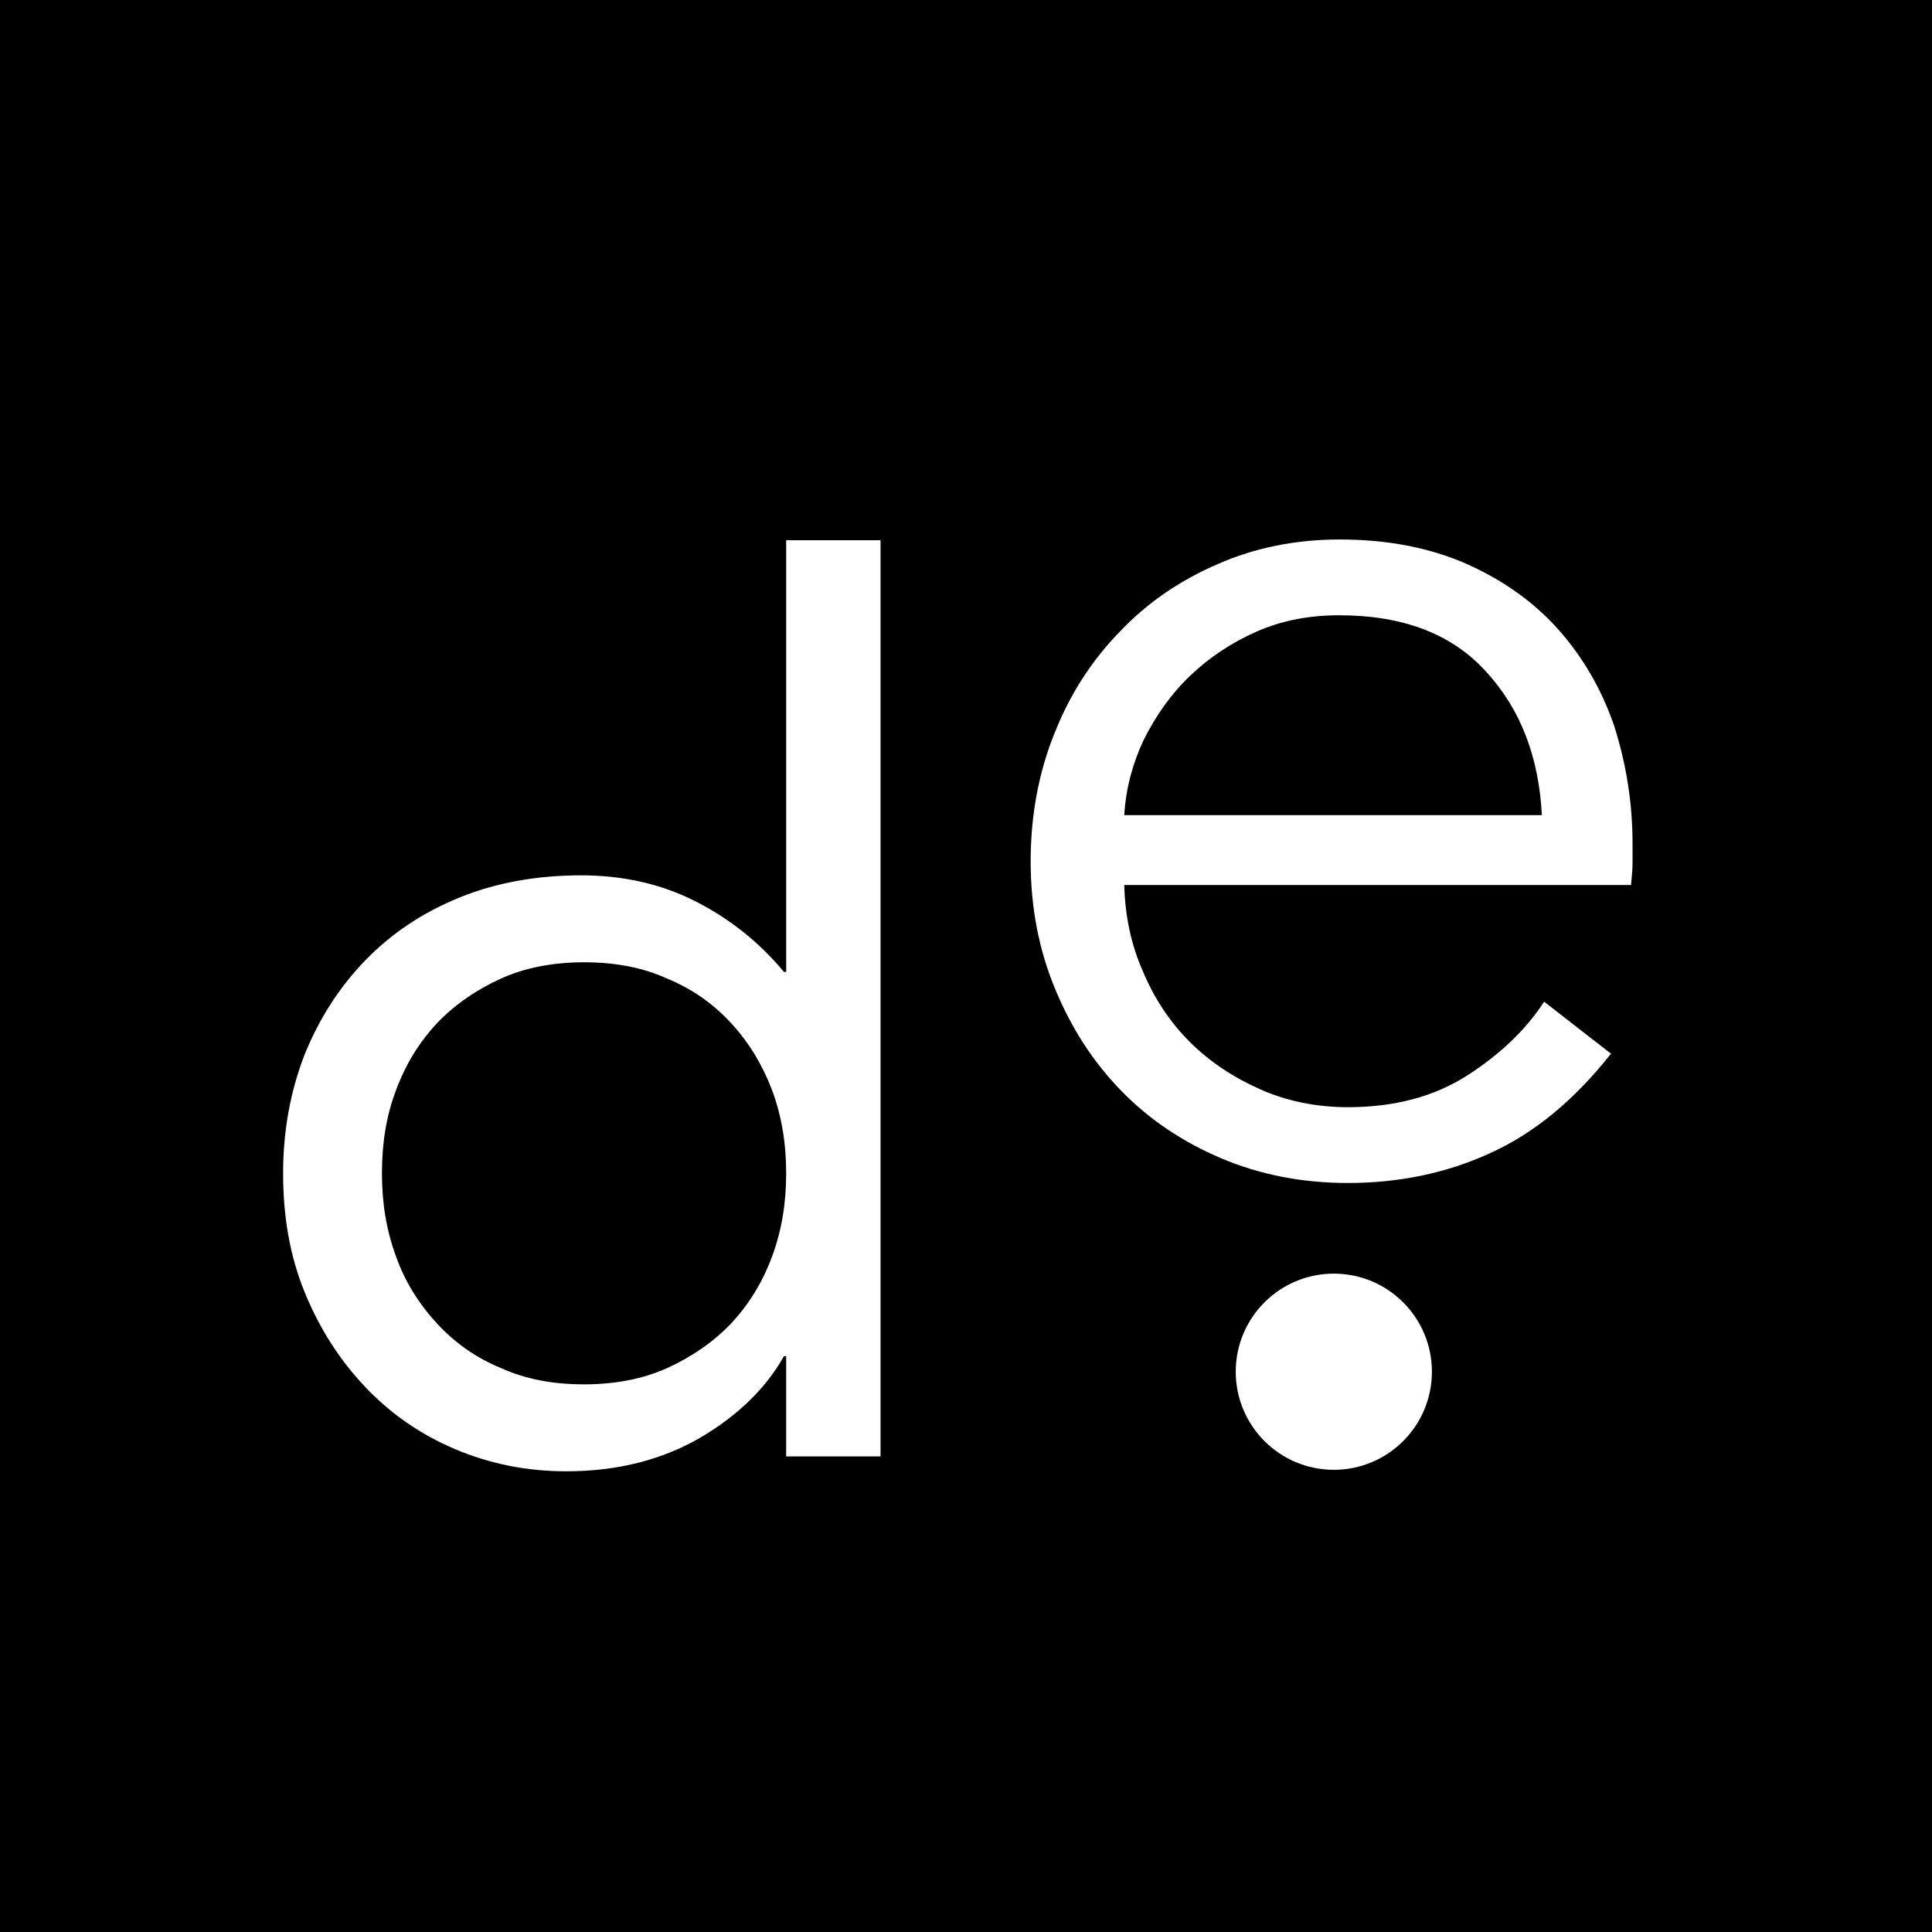 <?xml version="1.0" encoding="utf-8"?>
<!-- Generator: Adobe Illustrator 23.0.3, SVG Export Plug-In . SVG Version: 6.00 Build 0)  -->
<svg version="1.1" id="Layer_1" xmlns="http://www.w3.org/2000/svg" xmlns:xlink="http://www.w3.org/1999/xlink" x="0px" y="0px"
	 viewBox="0 0 260 260" style="enable-background:new 0 0 260 260;" xml:space="preserve">
<style type="text/css">
	.st0{fill:#FFFFFF;}
</style>
<g>
	<rect x="0" width="261.1" height="261"/>
	<g>
		<path class="st0" d="M105.8,182.5h-0.3c-2.4,4.3-6.2,8-11.3,11c-5.2,3-11.2,4.5-18,4.5c-5.3,0-10.3-1-15-3
			c-4.7-2-8.7-4.8-12.1-8.4c-3.4-3.6-6.1-7.8-8.1-12.7c-2-4.9-2.9-10.2-2.9-16c0-5.8,1-11.1,2.9-16c2-4.9,4.7-9.1,8.2-12.7
			c3.5-3.6,7.7-6.4,12.6-8.4c4.9-2,10.4-3,16.4-3c5.5,0,10.6,1.1,15.2,3.4c4.6,2.3,8.7,5.5,12.1,9.6h0.3V72.7h12.7V196h-12.7V182.5z
			 M105.8,157.9c0-4-0.6-7.7-1.9-11.2c-1.3-3.4-3.1-6.4-5.5-9c-2.4-2.6-5.2-4.6-8.6-6c-3.3-1.5-7-2.2-11.2-2.2
			c-4.1,0-7.9,0.7-11.2,2.2c-3.3,1.5-6.2,3.5-8.6,6c-2.4,2.6-4.2,5.5-5.5,9c-1.3,3.4-1.9,7.1-1.9,11.2c0,4,0.6,7.7,1.9,11.2
			c1.2,3.4,3.1,6.4,5.5,9c2.4,2.6,5.2,4.6,8.6,6c3.3,1.5,7,2.2,11.2,2.2c4.1,0,7.9-0.7,11.2-2.2c3.3-1.5,6.2-3.5,8.6-6
			c2.4-2.6,4.2-5.5,5.5-9C105.2,165.6,105.8,161.9,105.8,157.9z"/>
	</g>
	<g>
		<path class="st0" d="M219.7,113.5c0,0.8,0,1.7,0,2.6c0,0.9-0.1,1.9-0.2,3h-68.2c0.1,4.1,0.9,8,2.5,11.6c1.5,3.6,3.6,6.8,6.3,9.5
			c2.7,2.7,5.9,4.8,9.5,6.4c3.6,1.6,7.6,2.4,11.8,2.4c6.2,0,11.6-1.4,16.1-4.3c4.5-2.9,7.9-6.2,10.3-9.9l9,7
			c-4.9,6.2-10.3,10.7-16.3,13.4c-5.9,2.7-12.3,4-19.1,4c-6.1,0-11.8-1.1-17-3.3c-5.2-2.2-9.7-5.2-13.5-9.1
			c-3.8-3.9-6.7-8.4-8.9-13.7c-2.2-5.3-3.3-11-3.3-17.2c0-6.2,1.1-12,3.2-17.2c2.1-5.3,5-9.8,8.8-13.7c3.7-3.9,8.1-6.9,13.2-9.1
			c5-2.2,10.5-3.3,16.4-3.3c6.4,0,12.1,1.1,17.1,3.3c4.9,2.2,9,5.1,12.3,8.8c3.3,3.7,5.8,8,7.5,12.9
			C218.8,102.6,219.7,107.9,219.7,113.5z M207.5,109.7c-0.4-7.7-2.8-14.2-7.5-19.3c-4.6-5.1-11.2-7.6-19.8-7.6
			c-4,0-7.7,0.7-11.1,2.2c-3.4,1.5-6.4,3.5-9,6c-2.6,2.5-4.6,5.4-6.2,8.6c-1.5,3.2-2.4,6.6-2.6,10.1H207.5z"/>
	</g>
	<circle class="st0" cx="179.5" cy="184.6" r="13.2"/>
</g>
</svg>
